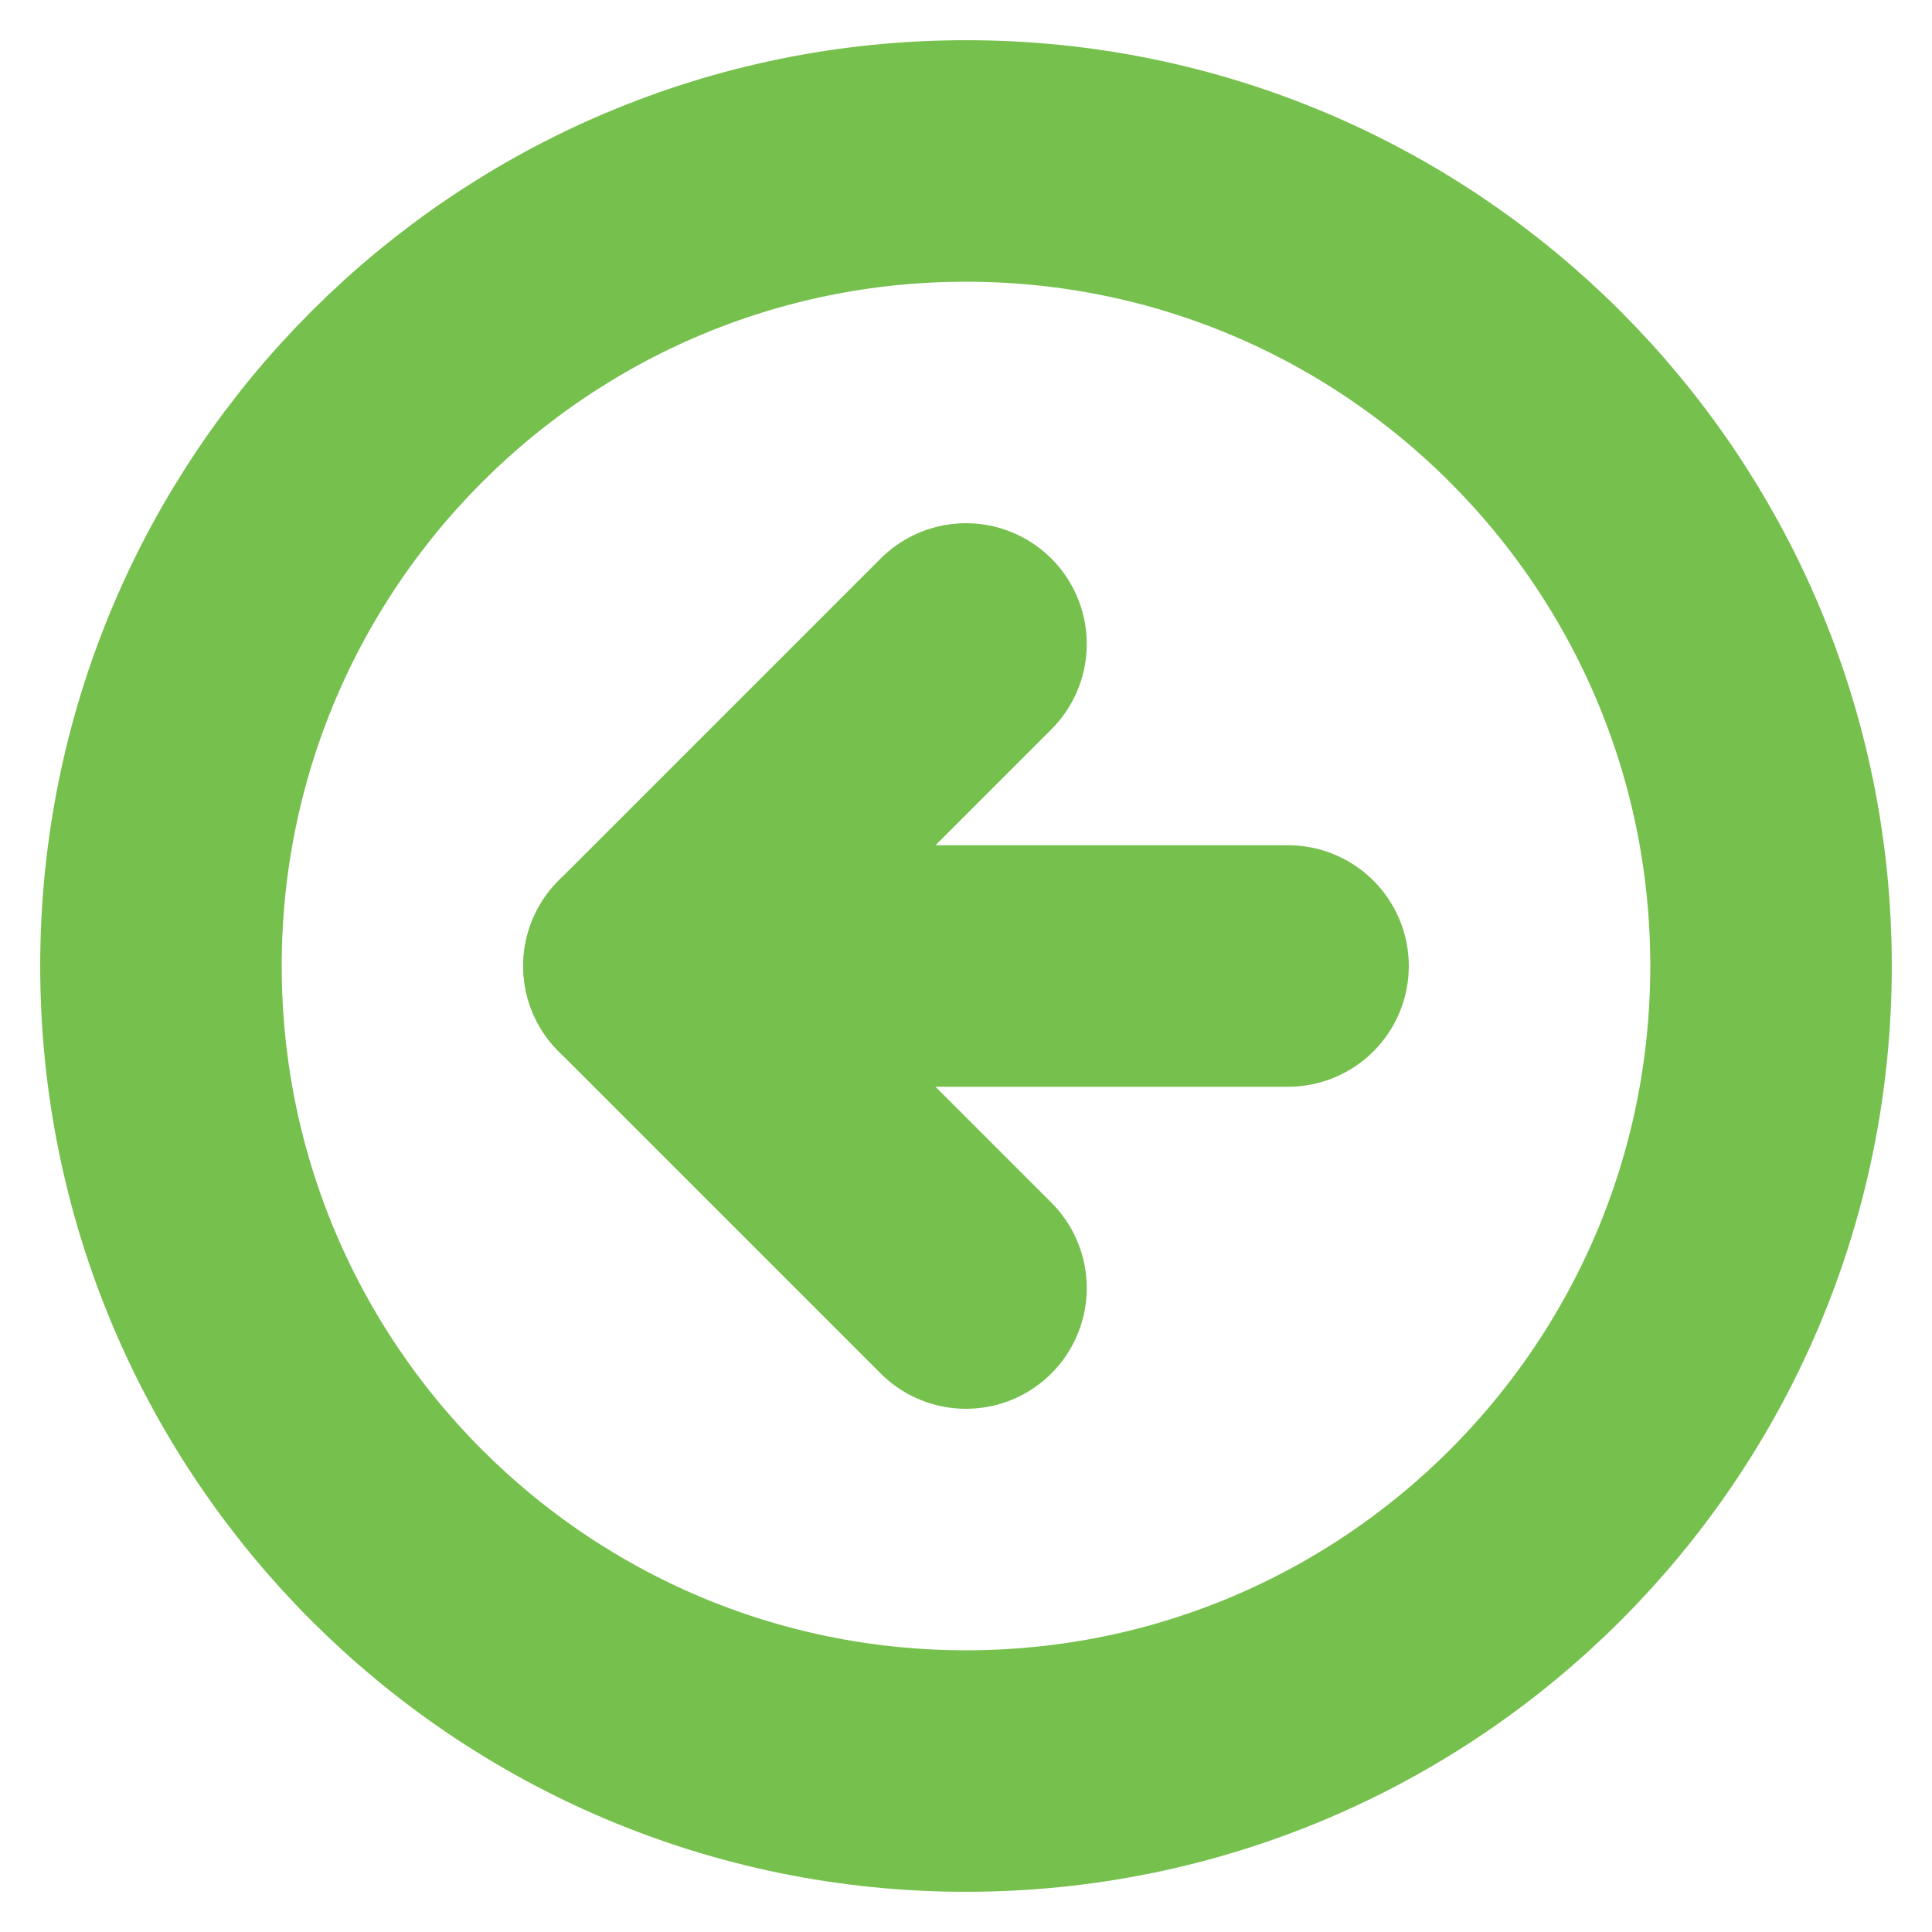 <svg width="16" height="16" viewBox="0 0 16 16" fill="none" xmlns="http://www.w3.org/2000/svg">
<g clip-path="url(#clip0_15_556)">
<path d="M8 14.667C11.682 14.667 14.667 11.682 14.667 8C14.667 4.318 11.682 1.333 8 1.333C4.318 1.333 1.333 4.318 1.333 8C1.333 11.682 4.318 14.667 8 14.667Z" stroke="#76C04D" stroke-width="2" stroke-linecap="round" stroke-linejoin="round"/>
<path d="M8 5.333L5.333 8L8 10.667" stroke="#76C04D" stroke-width="2" stroke-linecap="round" stroke-linejoin="round"/>
<path d="M10.667 8H5.333" stroke="#76C04D" stroke-width="2" stroke-linecap="round" stroke-linejoin="round"/>
</g>
<defs>
<clipPath id="clip0_15_556">
<rect width="16" height="16" fill="white"/>
</clipPath>
</defs>
</svg>

